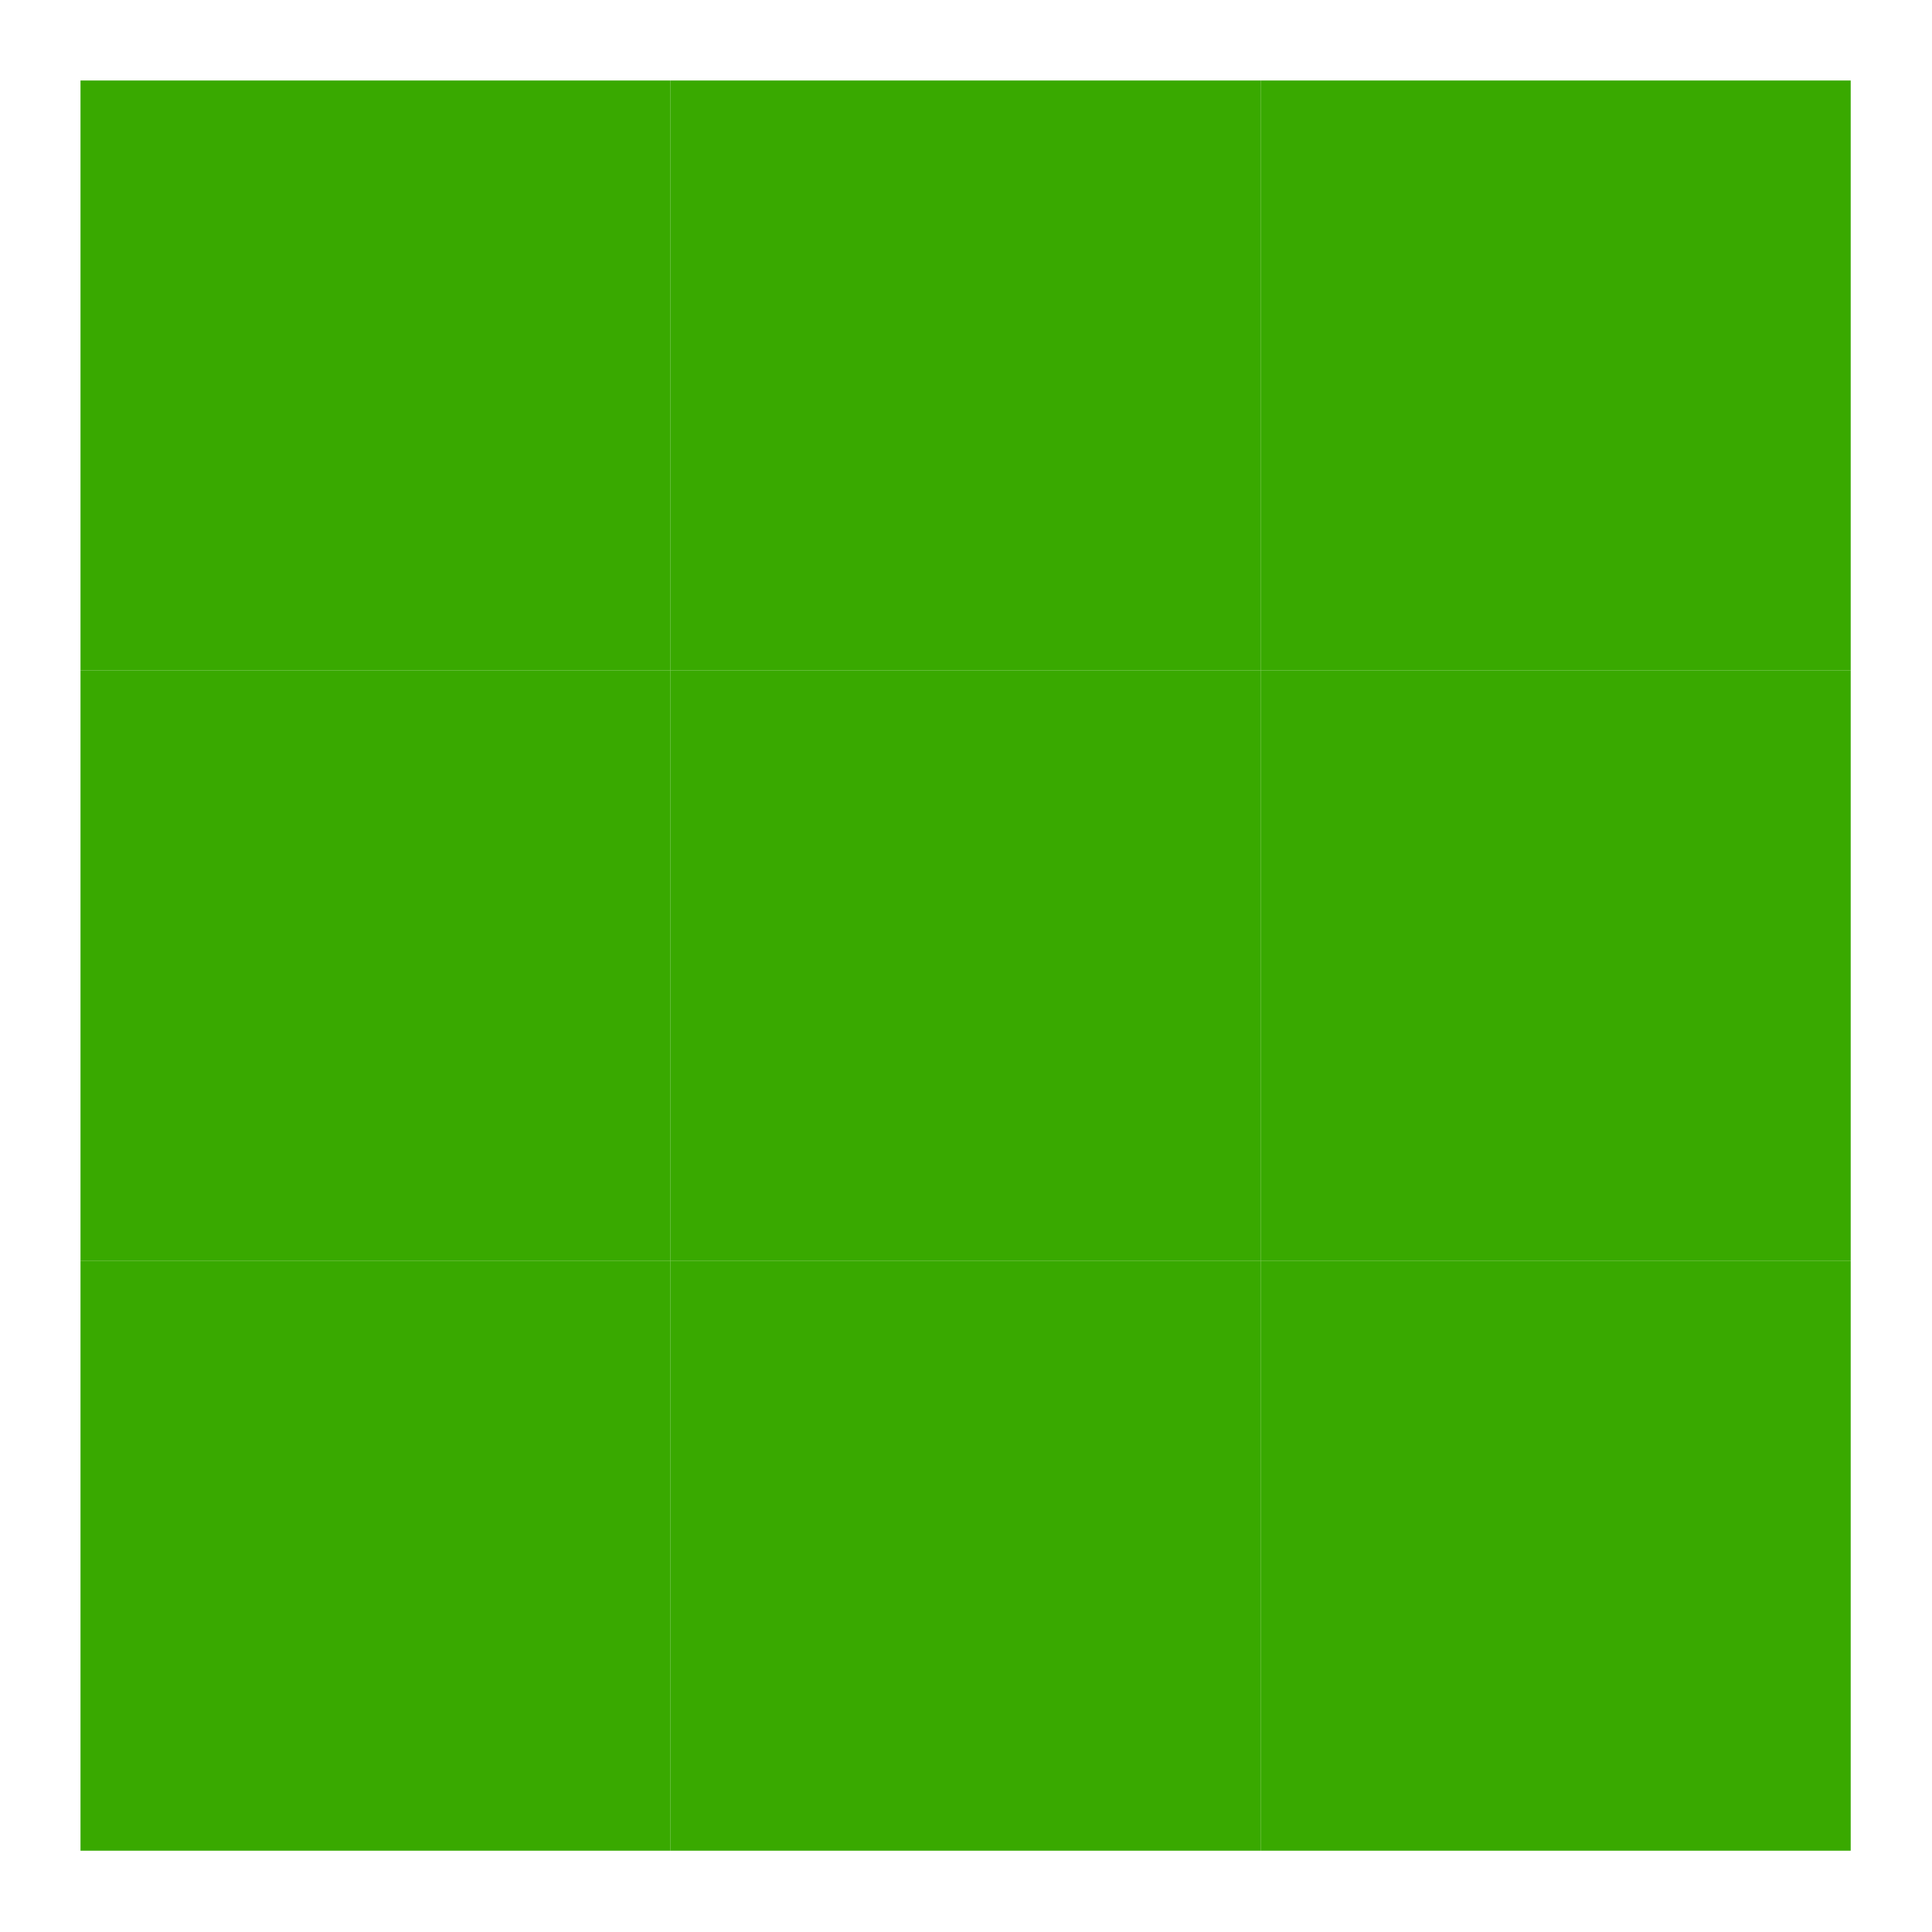 <svg fill="#39A900FF" viewBox="0 0 24 24" xmlns="http://www.w3.org/2000/svg"><rect x="1" y="1" width="7.33" height="7.33"><animate id="spinner_oJFS" begin="0;spinner_5T1J.end+0.2s" attributeName="x" dur="0.6s" values="1;4;1"/><animate begin="0;spinner_5T1J.end+0.2s" attributeName="y" dur="0.6s" values="1;4;1"/><animate begin="0;spinner_5T1J.end+0.2s" attributeName="width" dur="0.6s" values="7.33;1.33;7.33"/><animate begin="0;spinner_5T1J.end+0.2s" attributeName="height" dur="0.6s" values="7.33;1.33;7.33"/></rect><rect x="8.33" y="1" width="7.33" height="7.33"><animate begin="spinner_oJFS.begin+0.1s" attributeName="x" dur="0.6s" values="8.33;11.33;8.33"/><animate begin="spinner_oJFS.begin+0.1s" attributeName="y" dur="0.6s" values="1;4;1"/><animate begin="spinner_oJFS.begin+0.1s" attributeName="width" dur="0.6s" values="7.33;1.33;7.33"/><animate begin="spinner_oJFS.begin+0.1s" attributeName="height" dur="0.6s" values="7.33;1.33;7.33"/></rect><rect x="1" y="8.33" width="7.33" height="7.33"><animate begin="spinner_oJFS.begin+0.1s" attributeName="x" dur="0.6s" values="1;4;1"/><animate begin="spinner_oJFS.begin+0.1s" attributeName="y" dur="0.6s" values="8.33;11.33;8.33"/><animate begin="spinner_oJFS.begin+0.1s" attributeName="width" dur="0.6s" values="7.33;1.33;7.33"/><animate begin="spinner_oJFS.begin+0.1s" attributeName="height" dur="0.6s" values="7.33;1.33;7.33"/></rect><rect x="15.66" y="1" width="7.33" height="7.33"><animate begin="spinner_oJFS.begin+0.2s" attributeName="x" dur="0.6s" values="15.66;18.66;15.66"/><animate begin="spinner_oJFS.begin+0.2s" attributeName="y" dur="0.6s" values="1;4;1"/><animate begin="spinner_oJFS.begin+0.2s" attributeName="width" dur="0.6s" values="7.33;1.33;7.33"/><animate begin="spinner_oJFS.begin+0.2s" attributeName="height" dur="0.6s" values="7.33;1.33;7.33"/></rect><rect x="8.33" y="8.33" width="7.33" height="7.33"><animate begin="spinner_oJFS.begin+0.2s" attributeName="x" dur="0.6s" values="8.33;11.33;8.33"/><animate begin="spinner_oJFS.begin+0.2s" attributeName="y" dur="0.6s" values="8.33;11.33;8.33"/><animate begin="spinner_oJFS.begin+0.2s" attributeName="width" dur="0.6s" values="7.33;1.33;7.33"/><animate begin="spinner_oJFS.begin+0.2s" attributeName="height" dur="0.6s" values="7.33;1.33;7.33"/></rect><rect x="1" y="15.66" width="7.33" height="7.33"><animate begin="spinner_oJFS.begin+0.2s" attributeName="x" dur="0.6s" values="1;4;1"/><animate begin="spinner_oJFS.begin+0.2s" attributeName="y" dur="0.6s" values="15.66;18.66;15.66"/><animate begin="spinner_oJFS.begin+0.2s" attributeName="width" dur="0.6s" values="7.33;1.33;7.33"/><animate begin="spinner_oJFS.begin+0.2s" attributeName="height" dur="0.6s" values="7.33;1.33;7.33"/></rect><rect x="15.66" y="8.33" width="7.33" height="7.33"><animate begin="spinner_oJFS.begin+0.3s" attributeName="x" dur="0.6s" values="15.66;18.66;15.66"/><animate begin="spinner_oJFS.begin+0.3s" attributeName="y" dur="0.6s" values="8.33;11.33;8.33"/><animate begin="spinner_oJFS.begin+0.3s" attributeName="width" dur="0.6s" values="7.33;1.33;7.33"/><animate begin="spinner_oJFS.begin+0.3s" attributeName="height" dur="0.6s" values="7.33;1.33;7.33"/></rect><rect x="8.33" y="15.66" width="7.33" height="7.33"><animate begin="spinner_oJFS.begin+0.3s" attributeName="x" dur="0.6s" values="8.33;11.33;8.33"/><animate begin="spinner_oJFS.begin+0.3s" attributeName="y" dur="0.6s" values="15.66;18.66;15.66"/><animate begin="spinner_oJFS.begin+0.3s" attributeName="width" dur="0.6s" values="7.33;1.33;7.33"/><animate begin="spinner_oJFS.begin+0.3s" attributeName="height" dur="0.6s" values="7.33;1.33;7.33"/></rect><rect x="15.66" y="15.66" width="7.33" height="7.33"><animate id="spinner_5T1J" begin="spinner_oJFS.begin+0.4s" attributeName="x" dur="0.6s" values="15.66;18.66;15.66"/><animate begin="spinner_oJFS.begin+0.4s" attributeName="y" dur="0.6s" values="15.66;18.66;15.66"/><animate begin="spinner_oJFS.begin+0.4s" attributeName="width" dur="0.6s" values="7.33;1.33;7.33"/><animate begin="spinner_oJFS.begin+0.4s" attributeName="height" dur="0.6s" values="7.33;1.33;7.33"/></rect></svg>